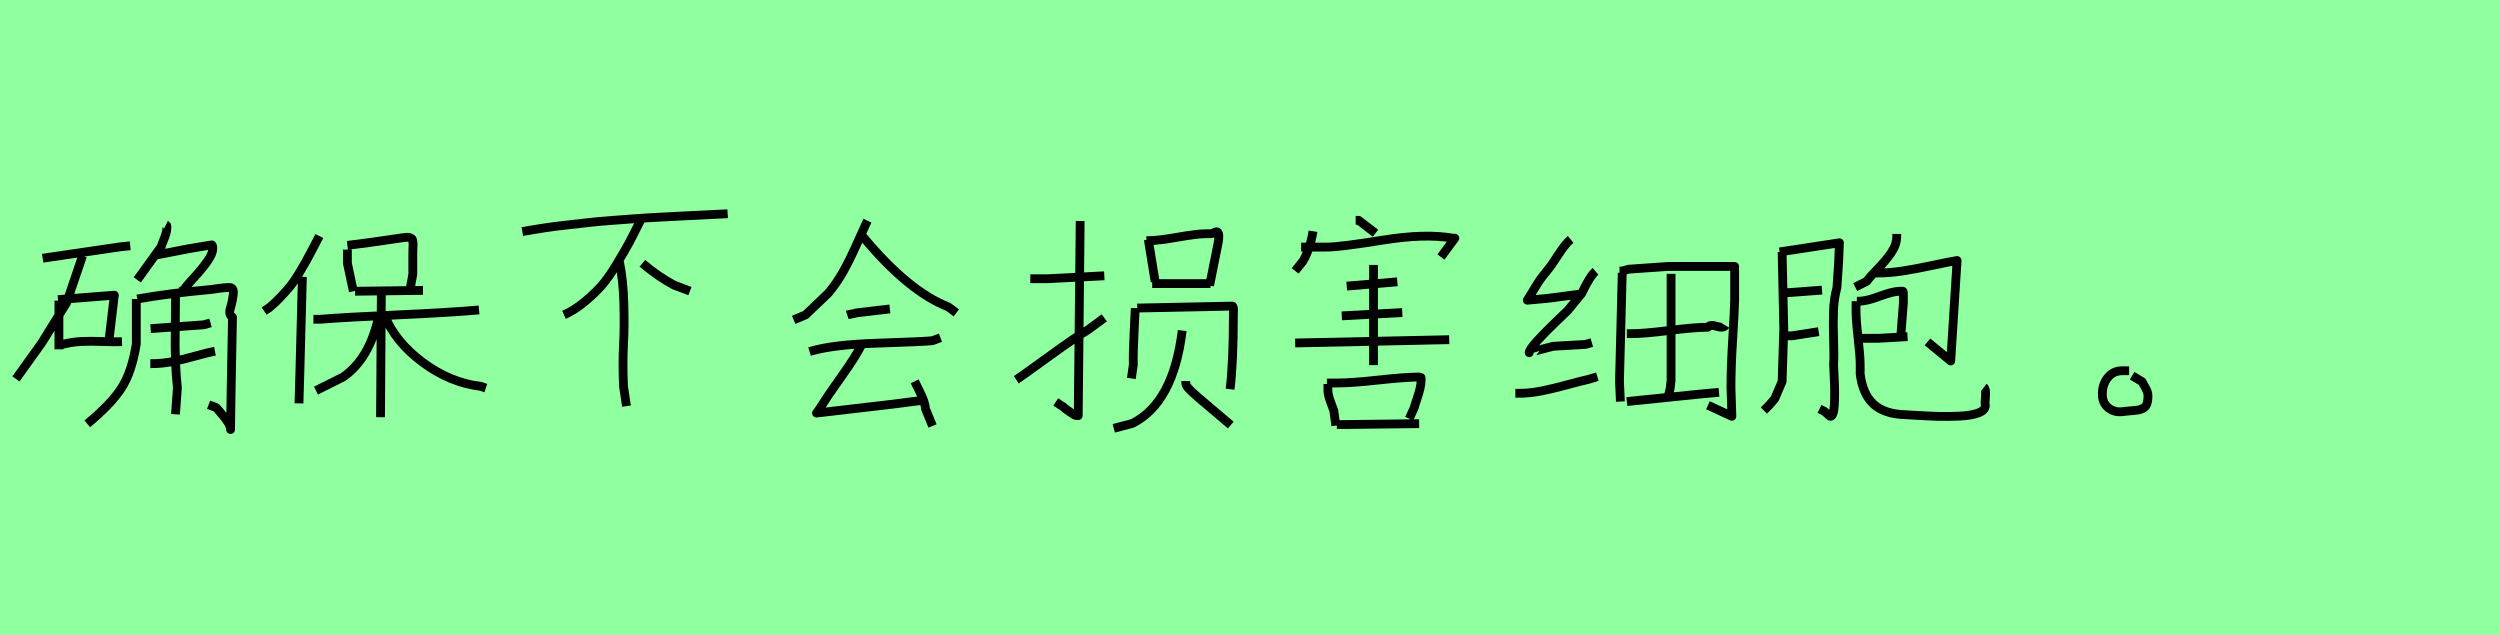 <?xml version="1.0" encoding="utf-8" standalone="no"?>
<!DOCTYPE svg PUBLIC "-//W3C//DTD SVG 1.1//EN"
  "http://www.w3.org/Graphics/SVG/1.1/DTD/svg11.dtd">
<svg xmlns:xlink="http://www.w3.org/1999/xlink" width="283.5pt" height="72pt" viewBox="0 0 283.5 72" xmlns="http://www.w3.org/2000/svg" version="1.1">
 <defs>
  <style type="text/css">*{stroke-linejoin: round; stroke-linecap: butt}</style>
 </defs>
 <g id="figure_1">
  <g id="patch_1">
   <path d="M 0 72 
L 283.5 72 
L 283.5 0 
L 0 0 
z
" style="fill: #8fff9f"/>
  </g>
  <g id="axes_1">
   <g id="patch_2">
    <path d="M 19.899 33.689 
L 19.899 34.014 
Q 19.899 34.989 19.881 36.56 
Q 19.863 38.131 19.863 39.034 
Q 19.863 39.937 19.917 41.291 
Q 19.971 42.646 20.116 43.982 
L 19.899 46.979 
M 17.046 41.237 
L 17.263 41.237 
Q 18.382 41.237 19.574 41.002 
Q 20.766 40.768 22.174 40.37 
Q 23.583 39.973 24.377 39.829 
M 17.082 37.265 
L 23.113 36.831 
L 23.872 36.615 
M 17.516 28.958 
L 21.416 28.2 
Q 23.98 27.766 24.016 27.766 
Q 24.125 27.766 24.125 28.2 
Q 24.125 28.778 23.511 29.644 
Q 22.897 30.511 22.012 31.468 
Q 21.127 32.425 20.874 32.822 
L 20.549 33.039 
M 18.816 25.491 
Q 18.888 25.527 18.906 25.563 
Q 18.924 25.6 18.924 25.69 
Q 18.924 25.78 18.924 25.816 
Q 18.924 26.141 18.816 26.502 
Q 18.707 26.864 18.527 27.297 
Q 18.346 27.73 18.274 27.983 
L 15.565 31.739 
M 15.565 33.906 
Q 19.213 33.256 23.98 32.822 
Q 24.197 32.786 24.865 32.696 
Q 25.533 32.606 25.93 32.606 
Q 26.544 32.534 26.454 33.346 
Q 26.364 34.159 26.129 34.935 
Q 25.894 35.712 26.364 35.964 
Q 26.147 47.088 26.147 48.713 
Q 26.147 48.352 25.858 47.9 
Q 25.569 47.449 25.118 46.925 
Q 24.666 46.402 24.522 46.221 
L 23.655 45.896 
M 15.457 33.906 
L 15.457 38.998 
Q 14.951 42.176 13.778 44 
Q 12.604 45.824 9.895 48.063 
M 7.006 39.07 
Q 8.126 38.781 9.191 38.727 
Q 10.257 38.673 11.575 38.727 
Q 12.893 38.781 13.832 38.745 
M 6.573 33.978 
L 12.965 33.473 
L 12.315 38.962 
M 6.681 34.086 
L 6.681 39.612 
M 9.354 29.03 
L 7.548 34.339 
L 4.731 38.89 
L 1.806 42.971 
M 4.839 29.283 
L 13.687 27.983 
L 14.771 27.875 
" clip-path="url(#p797da274e0)" style="fill: none; stroke: #000000; stroke-linejoin: miter"/>
   </g>
  </g>
  <g id="axes_2">
   <g id="patch_3">
    <path d="M 43.633 35.82 
Q 44.853 38.806 47.951 41.102 
Q 51.049 43.397 54.517 43.815 
L 55.095 44.007 
M 42.958 35.82 
Q 41.931 40.668 38.913 42.755 
L 35.831 44.296 
M 35.542 36.205 
L 36.312 36.205 
Q 39.009 35.981 45.094 35.708 
Q 51.178 35.435 54.324 35.146 
M 43.247 32.834 
L 43.151 47.314 
M 40.261 33.027 
L 47.967 32.93 
M 39.395 27.825 
Q 41.61 27.569 45.655 26.959 
Q 45.976 26.927 46.169 26.91 
Q 46.362 26.894 46.506 26.959 
Q 46.651 27.023 46.715 27.071 
Q 46.779 27.119 46.811 27.344 
Q 46.843 27.569 46.843 27.697 
Q 46.843 27.825 46.827 28.195 
Q 46.811 28.564 46.811 28.789 
L 46.811 31.1 
L 46.522 32.706 
M 39.395 28.307 
L 39.395 29.848 
L 40.069 33.027 
M 34.29 31.389 
L 34.001 42.37 
L 33.904 45.741 
M 36.216 26.766 
Q 36.088 27.023 35.494 28.147 
Q 34.9 29.27 34.691 29.656 
Q 34.482 30.041 33.92 30.972 
Q 33.359 31.903 32.941 32.417 
Q 32.524 32.93 31.882 33.621 
Q 31.24 34.311 30.533 34.889 
L 29.955 35.274 
" clip-path="url(#p4d6e334e37)" style="fill: none; stroke: #000000; stroke-linejoin: miter"/>
   </g>
  </g>
  <g id="axes_3">
   <g id="patch_4">
    <path d="M 72.843 29.859 
Q 74.68 31.396 76.442 32.333 
L 78.242 33.008 
M 70.256 29.747 
Q 70.669 31.771 70.744 34.395 
Q 70.819 37.02 70.706 39.1 
Q 70.594 41.181 70.706 43.805 
L 71.044 46.055 
M 72.618 25.023 
Q 71.756 26.748 71.325 27.554 
Q 70.894 28.36 69.957 29.915 
Q 69.019 31.471 68.251 32.352 
Q 67.482 33.233 66.339 34.189 
Q 65.195 35.145 63.958 35.708 
M 59.234 26.26 
Q 60.472 26.035 61.709 25.848 
Q 62.946 25.66 64.352 25.51 
Q 65.758 25.36 66.845 25.229 
Q 67.932 25.098 69.544 24.985 
Q 71.156 24.873 72.056 24.798 
Q 72.956 24.723 74.774 24.629 
Q 76.592 24.536 77.267 24.498 
Q 77.942 24.461 79.966 24.367 
Q 81.991 24.273 82.516 24.236 
" clip-path="url(#p4c638d397e)" style="fill: none; stroke: #000000; stroke-linejoin: miter"/>
   </g>
  </g>
  <g id="axes_4">
   <g id="patch_5">
    <path d="M 103.724 43.243 
Q 103.836 43.468 104.08 43.974 
Q 104.324 44.48 104.474 44.78 
Q 104.624 45.08 104.773 45.53 
Q 104.923 45.98 104.961 46.392 
L 105.748 48.304 
M 97.65 38.969 
L 97.65 39.194 
Q 97.051 40.394 95.607 42.437 
Q 94.164 44.48 93.939 44.818 
Q 92.739 46.692 92.589 46.842 
L 101.249 45.83 
L 104.736 45.38 
M 91.802 39.869 
Q 94.314 39.082 99.544 38.913 
Q 104.773 38.744 105.748 38.632 
L 106.648 38.294 
M 96.076 35.708 
Q 96.188 35.67 96.544 35.614 
Q 96.901 35.558 97.088 35.483 
L 100.912 35.033 
M 97.875 26.86 
Q 103.011 33.046 107.548 34.808 
L 108.447 35.483 
M 98.363 25.023 
Q 98.063 25.66 97.182 27.629 
Q 96.301 29.597 95.589 30.853 
Q 94.876 32.109 93.939 33.233 
L 91.352 35.708 
L 90.003 36.27 
" clip-path="url(#pc83e229643)" style="fill: none; stroke: #000000; stroke-linejoin: miter"/>
   </g>
  </g>
  <g id="axes_5">
   <g id="patch_6">
    <path d="M 134.468 43.212 
L 134.468 43.434 
Q 134.468 43.693 134.746 44.007 
Q 135.023 44.321 135.429 44.672 
Q 135.836 45.024 135.91 45.098 
L 139.569 48.202 
M 134.062 37.483 
Q 133.064 45.689 128.407 48.018 
L 126.3 48.572 
M 128.961 34.933 
L 139.754 34.711 
Q 139.828 34.711 139.865 34.951 
Q 139.902 35.192 139.865 35.45 
L 139.865 35.709 
Q 139.865 40.958 139.495 44.136 
M 128.739 34.933 
Q 128.739 35.081 128.61 37.594 
Q 128.481 40.108 128.518 41.364 
L 128.296 42.917 
M 130.661 32.161 
L 137.278 32.161 
M 129.996 27.282 
L 130.44 27.282 
Q 131.327 27.282 133.563 26.894 
Q 135.799 26.506 136.723 26.506 
L 137.278 26.506 
Q 137.462 26.506 137.647 26.395 
Q 137.832 26.284 137.943 26.284 
Q 138.128 26.284 138.183 26.506 
Q 138.239 26.727 138.202 27.041 
Q 138.165 27.356 138.165 27.393 
L 137.167 32.383 
M 130.218 27.171 
L 130.994 31.939 
M 115.248 43.065 
Q 115.766 42.732 119 40.385 
Q 122.234 38.038 123.269 37.483 
L 125.228 36.042 
M 116.837 31.606 
L 117.614 31.606 
L 118.833 31.606 
L 125.228 31.274 
M 122.493 25.064 
L 122.271 47.13 
L 122.049 47.13 
Q 121.975 47.13 121.79 47.02 
Q 121.606 46.909 121.365 46.742 
Q 121.125 46.576 120.922 46.428 
Q 120.719 46.28 120.571 46.132 
L 120.386 46.022 
L 119.721 45.578 
" clip-path="url(#p1f46612c4c)" style="fill: none; stroke: #000000; stroke-linejoin: miter"/>
   </g>
  </g>
  <g id="axes_6">
   <g id="patch_7">
    <path d="M 151.595 48.154 
L 160.93 48.042 
M 150.47 43.43 
L 151.707 43.43 
Q 153.244 43.43 156.337 43.093 
Q 159.43 42.756 160.93 42.756 
Q 161.117 42.756 161.136 42.774 
Q 161.155 42.793 161.155 42.943 
Q 161.155 43.018 161.155 43.093 
Q 161.155 43.543 161.024 44.086 
Q 160.892 44.63 160.667 45.286 
Q 160.443 45.942 160.368 46.242 
L 159.805 47.479 
M 150.583 43.543 
L 150.583 44.218 
Q 150.583 44.593 150.695 44.986 
Q 150.808 45.38 150.995 45.867 
Q 151.183 46.355 151.258 46.58 
L 151.482 48.267 
M 155.756 30.047 
L 155.756 41.406 
M 146.871 38.894 
L 164.341 38.519 
M 152.157 35.82 
L 159.018 35.445 
M 152.72 32.446 
L 158.456 31.959 
M 153.732 24.985 
L 154.069 24.985 
L 155.981 26.448 
M 147.546 28.022 
L 150.358 28.022 
Q 151.932 28.022 156.769 27.235 
Q 161.605 26.448 164.754 27.01 
L 164.979 27.01 
L 163.404 29.147 
M 148.896 26.223 
Q 148.596 28.135 147.771 29.597 
L 146.871 30.721 
" clip-path="url(#pbfa8de9bed)" style="fill: none; stroke: #000000; stroke-linejoin: miter"/>
   </g>
  </g>
  <g id="axes_7">
   <g id="patch_8">
    <path d="M 184.484 45.537 
L 192.634 44.701 
L 194.932 44.492 
M 189.499 31.049 
L 189.499 43.134 
L 189.395 44.074 
L 189.081 45.328 
M 184.484 37.84 
L 184.902 37.84 
Q 186.4 37.84 189.308 37.474 
Q 192.216 37.109 193.679 37.109 
Q 193.888 36.76 194.671 37.004 
Q 195.455 37.248 195.664 36.9 
M 183.648 30.735 
L 183.962 30.735 
L 184.693 30.526 
Q 184.728 30.526 189.186 30.213 
L 196.709 30.213 
L 196.709 34.079 
Q 196.674 35.472 196.482 38.537 
Q 196.291 41.601 196.291 43.97 
Q 196.291 44.005 196.395 47.209 
L 193.679 45.955 
M 183.962 30.944 
L 183.648 43.238 
L 183.753 45.537 
M 171.841 44.597 
L 172.364 44.597 
Q 173.478 44.597 174.802 44.335 
Q 176.125 44.074 177.71 43.639 
Q 179.295 43.204 180.096 43.029 
L 181.14 42.716 
M 180.932 30.77 
Q 180.305 31.292 179.364 33.278 
L 177.797 35.193 
Q 177.658 35.332 176.439 36.499 
Q 175.22 37.666 174.314 38.658 
Q 173.409 39.651 173.409 39.999 
Q 173.409 39.965 176.125 39.268 
L 179.782 39.059 
L 180.514 38.85 
M 178.11 27.148 
Q 177.518 27.635 176.7 28.907 
Q 175.881 30.178 175.603 30.491 
Q 174.732 31.536 174.349 32.163 
L 173.2 34.044 
L 175.498 33.835 
L 179.469 33.312 
" clip-path="url(#p450410564a)" style="fill: none; stroke: #000000; stroke-linejoin: miter"/>
   </g>
  </g>
  <g id="axes_8">
   <g id="patch_9">
    <path d="M 212.641 30.954 
Q 212.641 30.954 213.017 30.954 
Q 214.336 30.954 215.827 30.718 
Q 217.319 30.483 219.234 30.075 
Q 221.149 29.667 221.934 29.541 
L 221.212 40.937 
L 218.574 38.771 
M 215.09 26.527 
L 215.09 26.81 
Q 215.09 27.72 214.493 28.615 
Q 213.897 29.51 212.955 30.467 
Q 212.013 31.425 211.699 31.896 
L 210.38 32.555 
M 210.569 38.363 
L 211.04 38.363 
L 213.017 38.363 
L 216.314 38.175 
M 210.569 34.156 
L 210.851 34.156 
Q 211.636 34.156 213.159 33.591 
Q 214.681 33.026 215.466 33.026 
Q 215.529 33.026 215.592 33.026 
Q 215.717 33.026 215.765 33.026 
Q 215.812 33.026 215.827 33.089 
Q 215.843 33.151 215.843 33.308 
L 215.843 34.344 
L 215.56 37.986 
M 210.474 34.156 
L 210.474 35.286 
Q 210.474 36.322 210.71 38.363 
Q 210.945 40.404 210.945 41.408 
L 210.945 42.413 
Q 211.228 44.705 212.468 45.835 
Q 213.708 46.965 216.094 47.028 
Q 216.157 47.028 217.428 47.107 
Q 218.7 47.185 219.815 47.217 
Q 220.929 47.248 222.248 47.185 
Q 223.566 47.122 224.351 46.824 
Q 225.136 46.526 225.136 45.992 
Q 225.073 45.741 225.152 44.925 
Q 225.23 44.108 224.979 43.92 
M 202.28 38.08 
L 203.222 38.08 
L 206.236 37.61 
M 202.28 33.183 
L 202.845 33.183 
Q 202.877 33.183 206.613 32.9 
M 201.809 28.568 
L 208.591 27.532 
L 208.497 29.792 
L 208.308 32.618 
Q 207.963 33.873 207.916 35.349 
Q 207.869 36.825 207.931 38.598 
Q 207.994 40.372 207.931 41.377 
Q 207.931 41.471 208.01 43.104 
Q 208.088 44.736 208.01 45.976 
Q 207.931 47.217 207.555 47.217 
Q 207.523 47.217 206.895 46.651 
L 206.33 46.369 
M 202.092 28.568 
L 202.28 37.233 
L 202.092 43.261 
L 201.244 45.239 
L 200.585 45.992 
L 200.02 46.557 
" clip-path="url(#pe5f67a7779)" style="fill: none; stroke: #000000; stroke-linejoin: miter"/>
   </g>
  </g>
  <g id="axes_9">
   <g id="patch_10">
    <path d="M 241.444 42.043 
Q 241.444 42.043 240.656 42.043 
Q 239.644 42.043 239.026 42.812 
Q 238.407 43.58 238.407 44.63 
Q 238.369 45.68 239.101 46.261 
Q 239.832 46.842 240.881 46.655 
Q 241.181 46.617 241.669 46.58 
Q 242.156 46.542 242.418 46.505 
Q 242.681 46.467 242.999 46.317 
Q 243.318 46.167 243.449 45.811 
Q 243.581 45.455 243.581 44.855 
Q 243.581 44.593 243.468 44.33 
Q 243.356 44.068 243.168 43.749 
Q 242.981 43.43 242.906 43.28 
L 241.781 42.606 
" clip-path="url(#p8098567eb7)" style="fill: none; stroke: #000000; stroke-linejoin: miter"/>
   </g>
  </g>
 </g>
 <defs>
  <clipPath id="p797da274e0">
   <rect x="0" y="9.637" width="28.35" height="52.366"/>
  </clipPath>
  <clipPath id="p4d6e334e37">
   <rect x="28.35" y="12.543" width="28.35" height="46.554"/>
  </clipPath>
  <clipPath id="p4c638d397e">
   <rect x="57.36" y="8.64" width="27.03" height="54.36"/>
  </clipPath>
  <clipPath id="pc83e229643">
   <rect x="88.128" y="8.64" width="22.194" height="54.36"/>
  </clipPath>
  <clipPath id="p1f46612c4c">
   <rect x="113.4" y="9.022" width="28.35" height="53.595"/>
  </clipPath>
  <clipPath id="pbfa8de9bed">
   <rect x="144.997" y="8.64" width="21.856" height="54.36"/>
  </clipPath>
  <clipPath id="p450410564a">
   <rect x="170.1" y="10.57" width="28.35" height="50.501"/>
  </clipPath>
  <clipPath id="pe5f67a7779">
   <rect x="198.45" y="13.058" width="28.35" height="45.523"/>
  </clipPath>
  <clipPath id="p8098567eb7">
   <rect x="236.495" y="8.64" width="8.96" height="54.36"/>
  </clipPath>
 </defs>
</svg>
